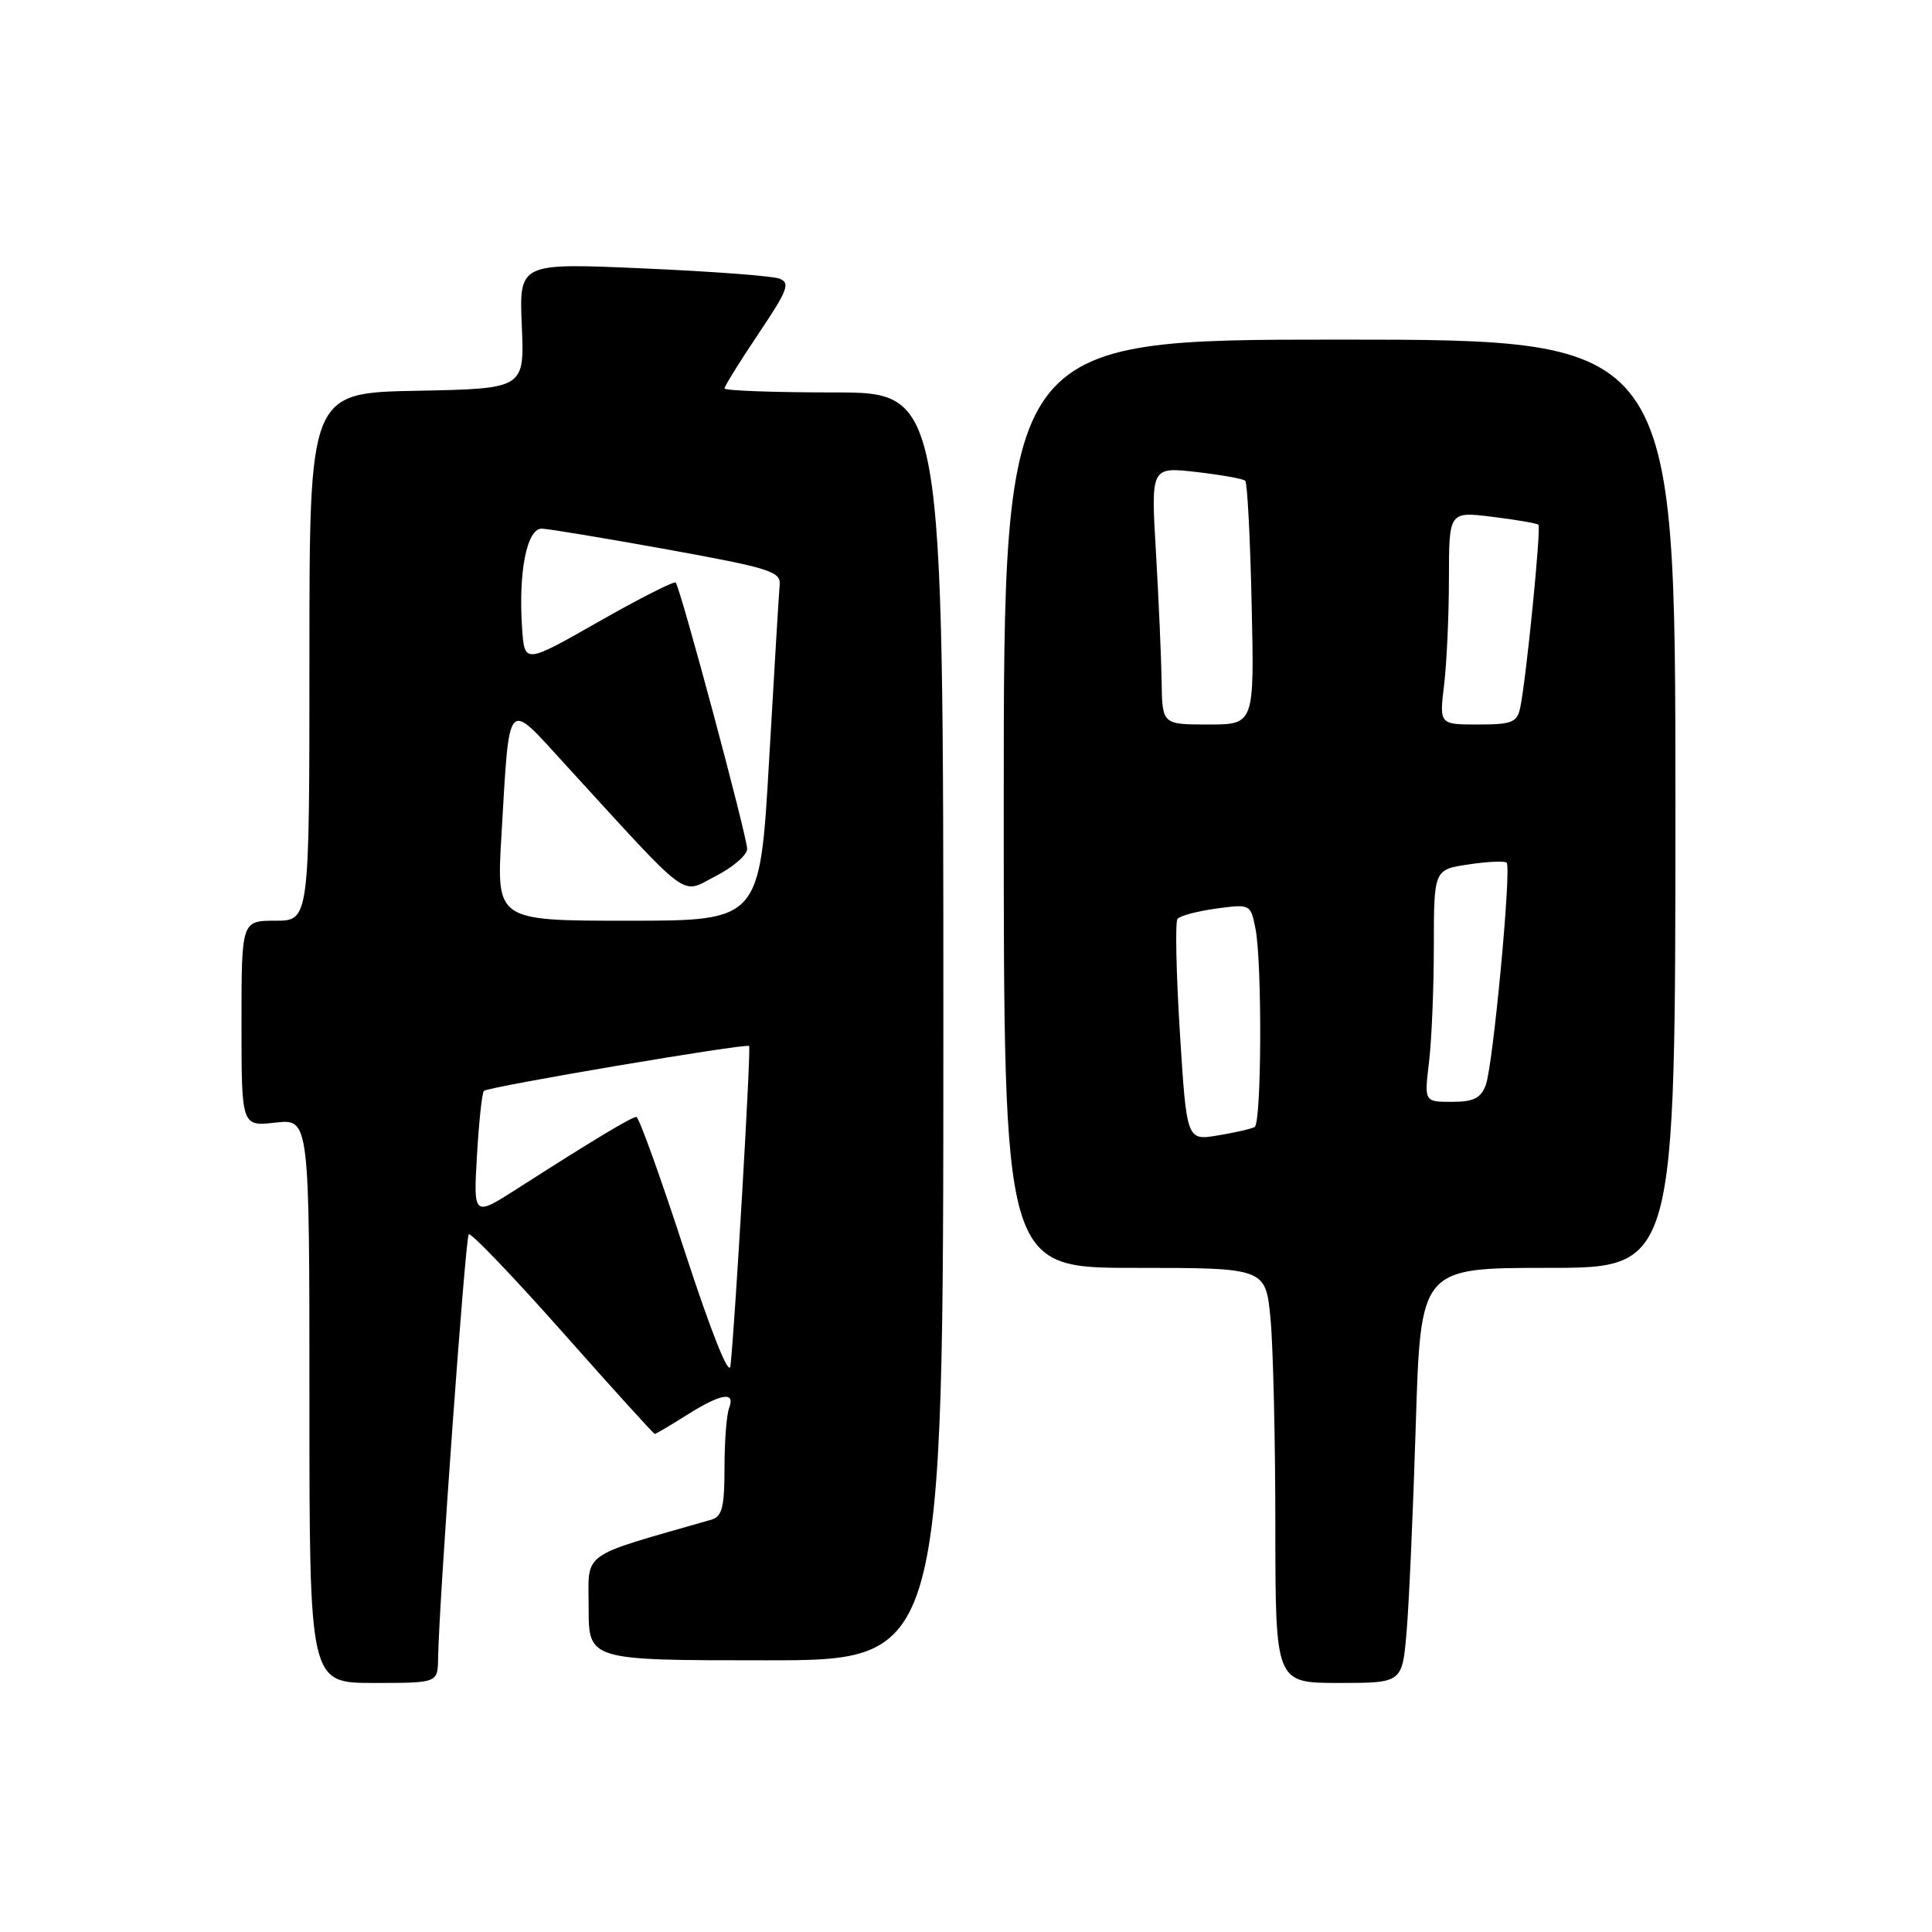 <?xml version="1.0" encoding="UTF-8" standalone="no"?>
<!DOCTYPE svg PUBLIC "-//W3C//DTD SVG 1.1//EN" "http://www.w3.org/Graphics/SVG/1.1/DTD/svg11.dtd" >
<svg xmlns="http://www.w3.org/2000/svg" xmlns:xlink="http://www.w3.org/1999/xlink" version="1.1" viewBox="0 0 256 256">
 <g >
 <path fill="currentColor"
d=" M 58.05 219.75 C 58.16 212.37 61.66 164.01 62.11 163.55 C 62.38 163.28 67.98 169.12 74.55 176.53 C 81.11 183.94 86.61 190.00 86.76 190.00 C 86.92 190.00 88.82 188.88 91.00 187.50 C 95.55 184.63 97.48 184.31 96.61 186.58 C 96.27 187.45 96.00 191.02 96.00 194.51 C 96.00 199.70 95.68 200.96 94.25 201.37 C 76.60 206.44 78.00 205.43 78.00 213.04 C 78.00 220.00 78.00 220.00 101.50 220.00 C 125.00 220.00 125.00 220.00 125.00 136.00 C 125.00 52.00 125.00 52.00 110.50 52.00 C 102.53 52.00 96.00 51.76 96.00 51.47 C 96.00 51.18 98.02 47.92 100.49 44.24 C 104.41 38.41 104.76 37.46 103.24 36.91 C 102.28 36.56 94.14 35.95 85.14 35.56 C 68.79 34.84 68.79 34.84 69.14 43.17 C 69.50 51.50 69.50 51.50 55.25 51.78 C 41.00 52.05 41.00 52.05 41.00 87.03 C 41.00 122.00 41.00 122.00 36.50 122.00 C 32.00 122.00 32.00 122.00 32.00 135.63 C 32.00 149.26 32.00 149.26 36.50 148.75 C 41.00 148.25 41.00 148.25 41.00 185.62 C 41.00 223.00 41.00 223.00 49.50 223.00 C 58.00 223.00 58.00 223.00 58.05 219.75 Z  M 186.38 216.25 C 186.70 212.54 187.25 200.16 187.60 188.75 C 188.24 168.00 188.24 168.00 205.12 168.00 C 222.00 168.00 222.00 168.00 222.00 106.50 C 222.00 45.00 222.00 45.00 177.50 45.00 C 133.00 45.00 133.00 45.00 133.00 106.50 C 133.00 168.00 133.00 168.00 150.36 168.00 C 167.71 168.00 167.71 168.00 168.35 174.75 C 168.70 178.46 168.99 190.84 168.99 202.25 C 169.00 223.00 169.00 223.00 177.40 223.00 C 185.80 223.00 185.80 223.00 186.38 216.25 Z  M 90.71 165.75 C 87.53 155.99 84.66 148.00 84.32 148.00 C 83.69 148.00 78.46 151.15 68.61 157.46 C 62.73 161.23 62.73 161.23 63.20 153.12 C 63.46 148.65 63.87 144.80 64.12 144.55 C 64.67 144.00 98.87 138.21 99.26 138.60 C 99.54 138.87 97.37 175.88 96.79 181.00 C 96.61 182.51 94.22 176.51 90.71 165.75 Z  M 66.44 110.75 C 67.54 92.12 67.03 92.70 74.83 101.22 C 91.82 119.78 90.10 118.50 94.81 116.10 C 97.11 114.92 99.00 113.30 99.00 112.49 C 99.00 110.83 90.14 77.81 89.53 77.19 C 89.31 76.98 84.71 79.31 79.32 82.38 C 69.50 87.97 69.50 87.97 69.18 83.23 C 68.67 75.75 69.82 69.99 71.81 70.05 C 72.74 70.08 80.25 71.33 88.50 72.82 C 102.04 75.28 103.48 75.73 103.31 77.52 C 103.21 78.61 102.58 89.06 101.91 100.75 C 100.69 122.00 100.69 122.00 83.23 122.00 C 65.78 122.00 65.78 122.00 66.44 110.75 Z  M 156.34 136.82 C 155.85 128.94 155.71 122.17 156.02 121.76 C 156.33 121.35 158.63 120.74 161.14 120.39 C 165.66 119.78 165.71 119.80 166.35 123.01 C 167.25 127.50 167.17 148.78 166.25 149.33 C 165.84 149.57 163.64 150.08 161.37 150.45 C 157.24 151.14 157.24 151.14 156.34 136.82 Z  M 189.35 140.75 C 189.70 137.86 189.99 130.94 189.99 125.36 C 190.00 115.23 190.00 115.23 194.59 114.54 C 197.12 114.16 199.39 114.06 199.64 114.31 C 200.30 114.97 197.85 141.09 196.88 143.75 C 196.22 145.52 195.27 146.00 192.39 146.00 C 188.72 146.00 188.72 146.00 189.35 140.75 Z  M 153.92 90.25 C 153.87 87.09 153.53 79.41 153.17 73.18 C 152.50 61.86 152.50 61.86 158.50 62.54 C 161.80 62.92 164.72 63.44 165.00 63.70 C 165.28 63.95 165.66 71.33 165.85 80.08 C 166.21 96.00 166.21 96.00 160.10 96.00 C 154.00 96.00 154.00 96.00 153.92 90.25 Z  M 191.35 90.75 C 191.70 87.86 191.99 81.51 191.99 76.63 C 192.00 67.77 192.00 67.77 197.75 68.48 C 200.91 68.87 203.66 69.35 203.85 69.53 C 204.23 69.90 202.23 90.03 201.44 93.75 C 201.02 95.73 200.34 96.00 195.84 96.00 C 190.72 96.00 190.72 96.00 191.35 90.75 Z "/>
</g>
</svg>